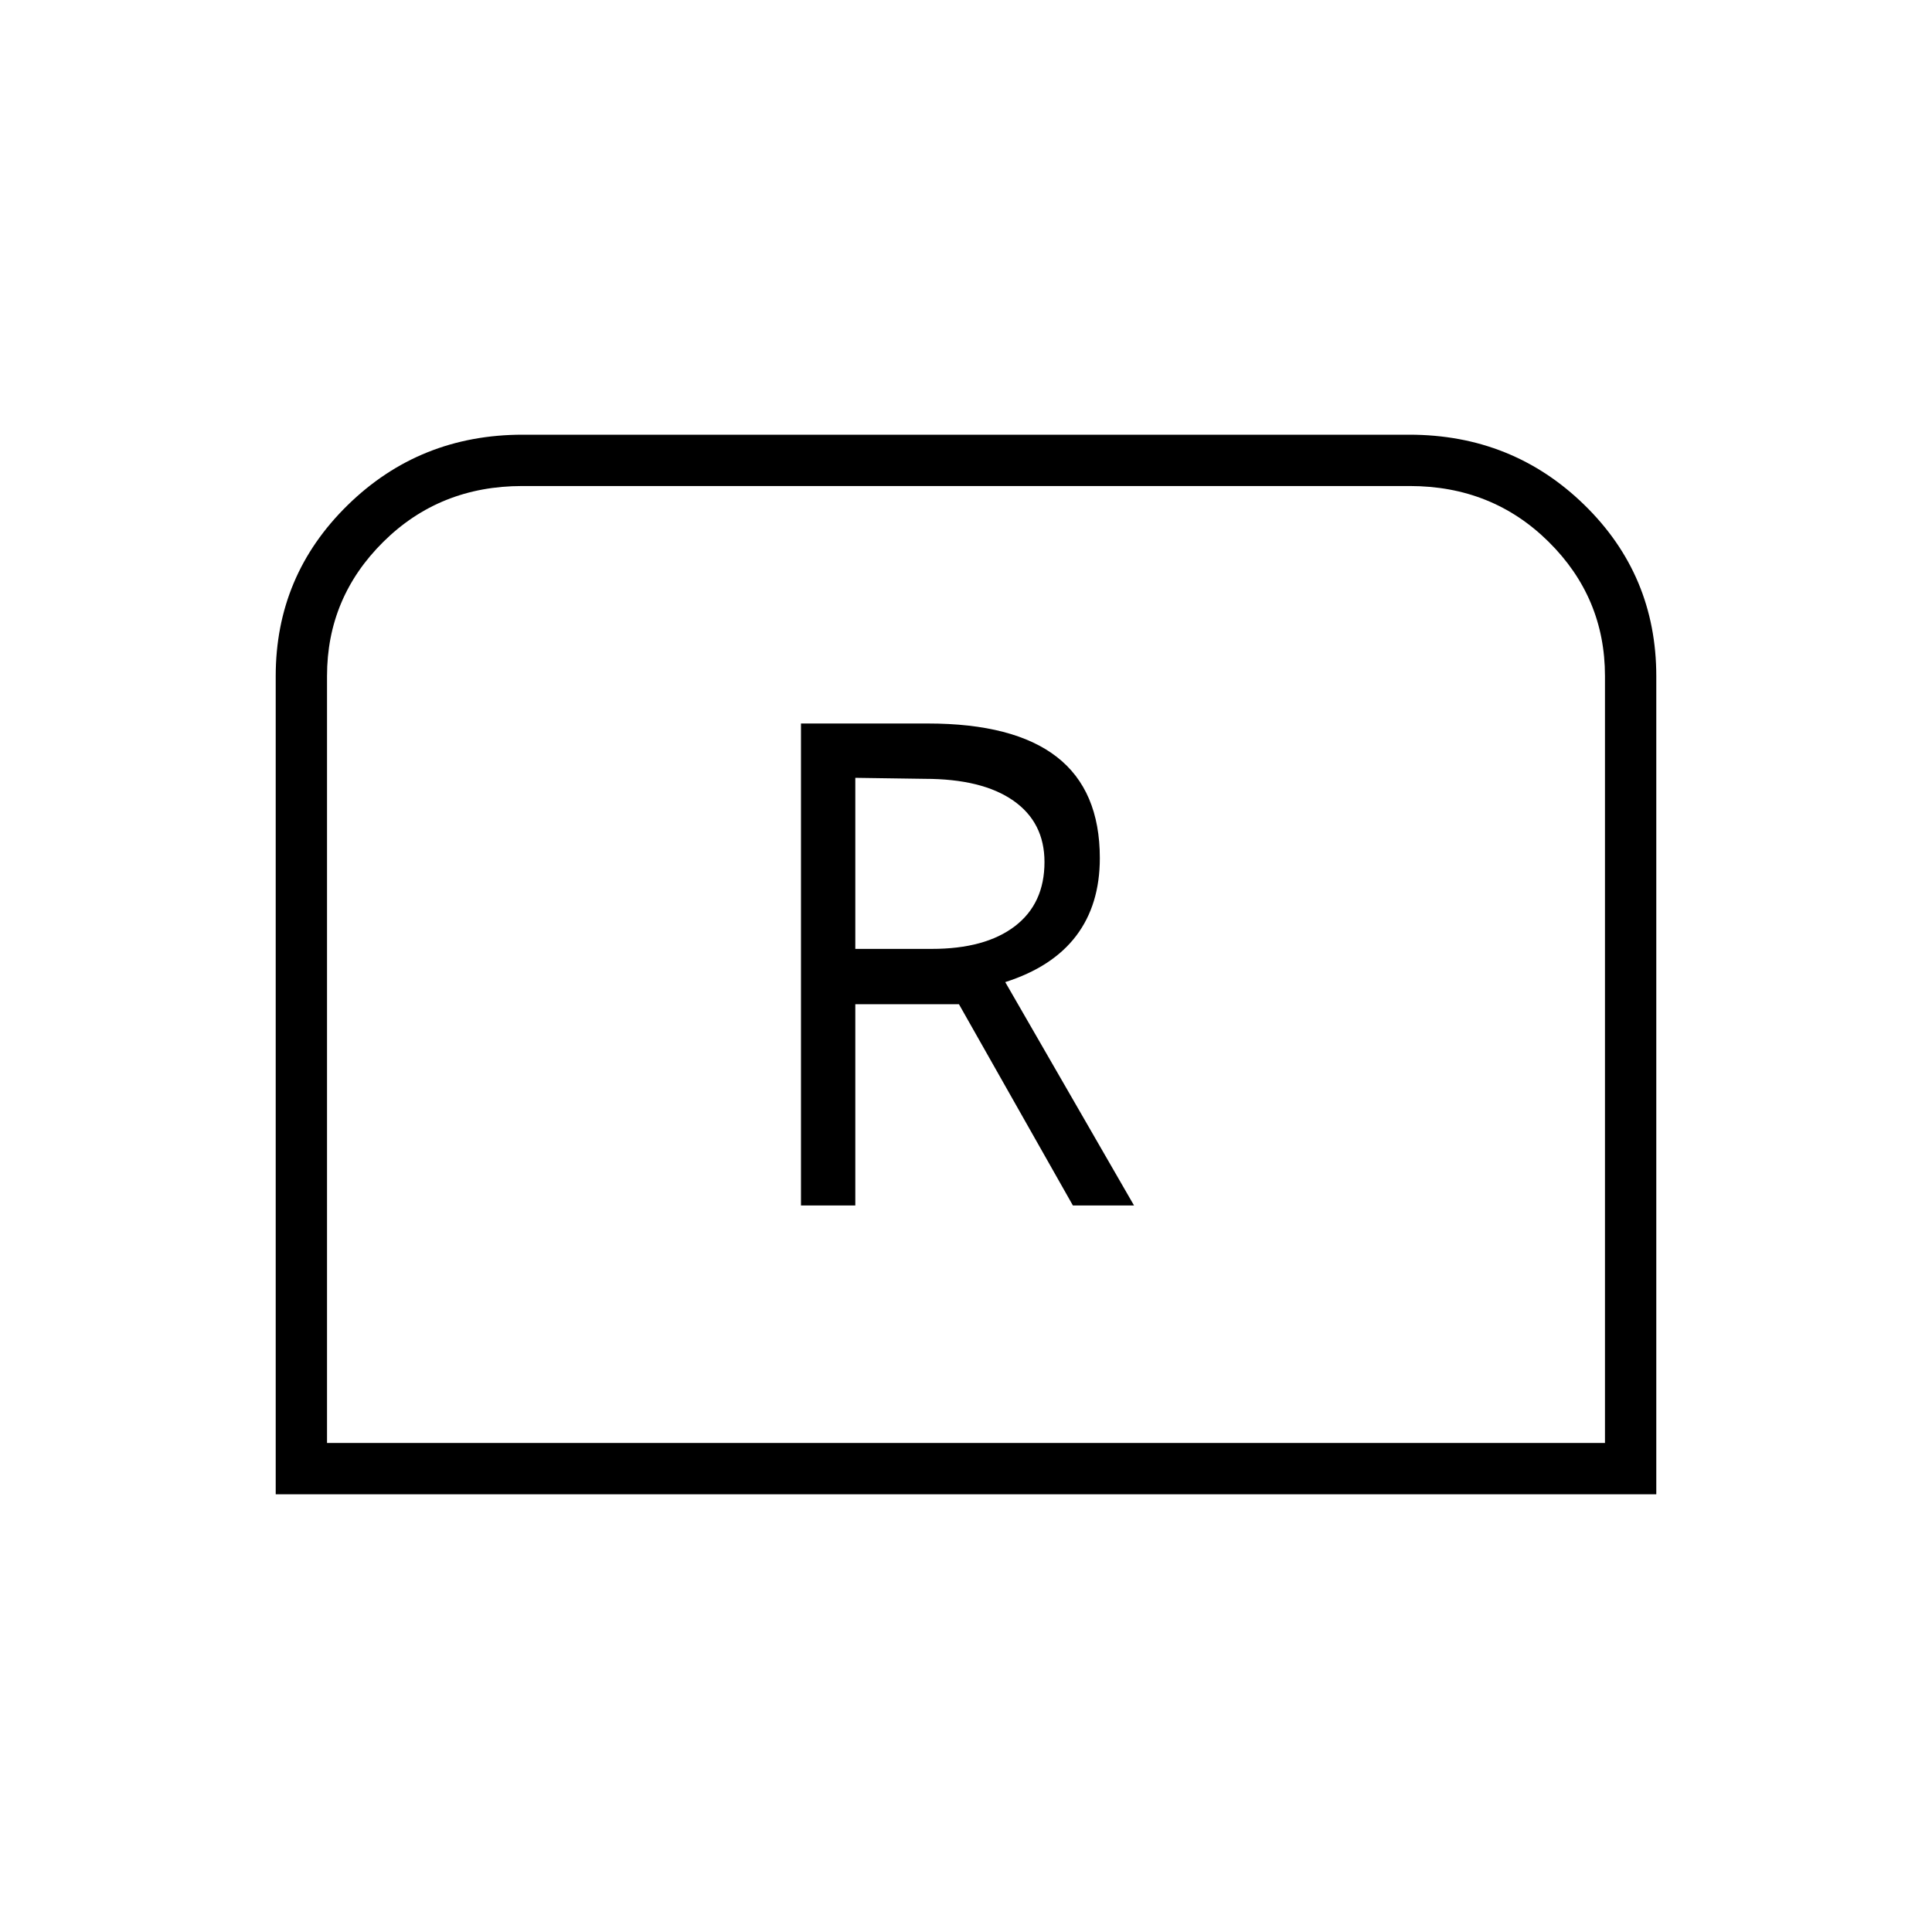 <svg xmlns="http://www.w3.org/2000/svg" height="24" viewBox="0 -960 960 960" width="24"><path d="M398-361h27v-100h51.5l56.62 100h30.38l-64-111q23.5-7.5 35.25-23t11.75-38.62q0-33.63-21.36-50.26Q503.78-600.5 461-600.5h-63V-361Zm27-127.5v-85l34.5.5q28.5 0 44 10.82t15.5 30.51q0 20.67-14.74 31.92T463-488.5h-38Zm-288 271v-406.53Q137-674 172.75-709t87-35h440.5q51.25 0 87 34.88T823-623.99v406.49H137Zm25.5-25.5h635v-381.12q0-38.97-28-66.67-28-27.71-69-27.71h-441q-41 0-69 27.71-28 27.7-28 66.67V-243Zm0 0h635-635Z"/></svg>